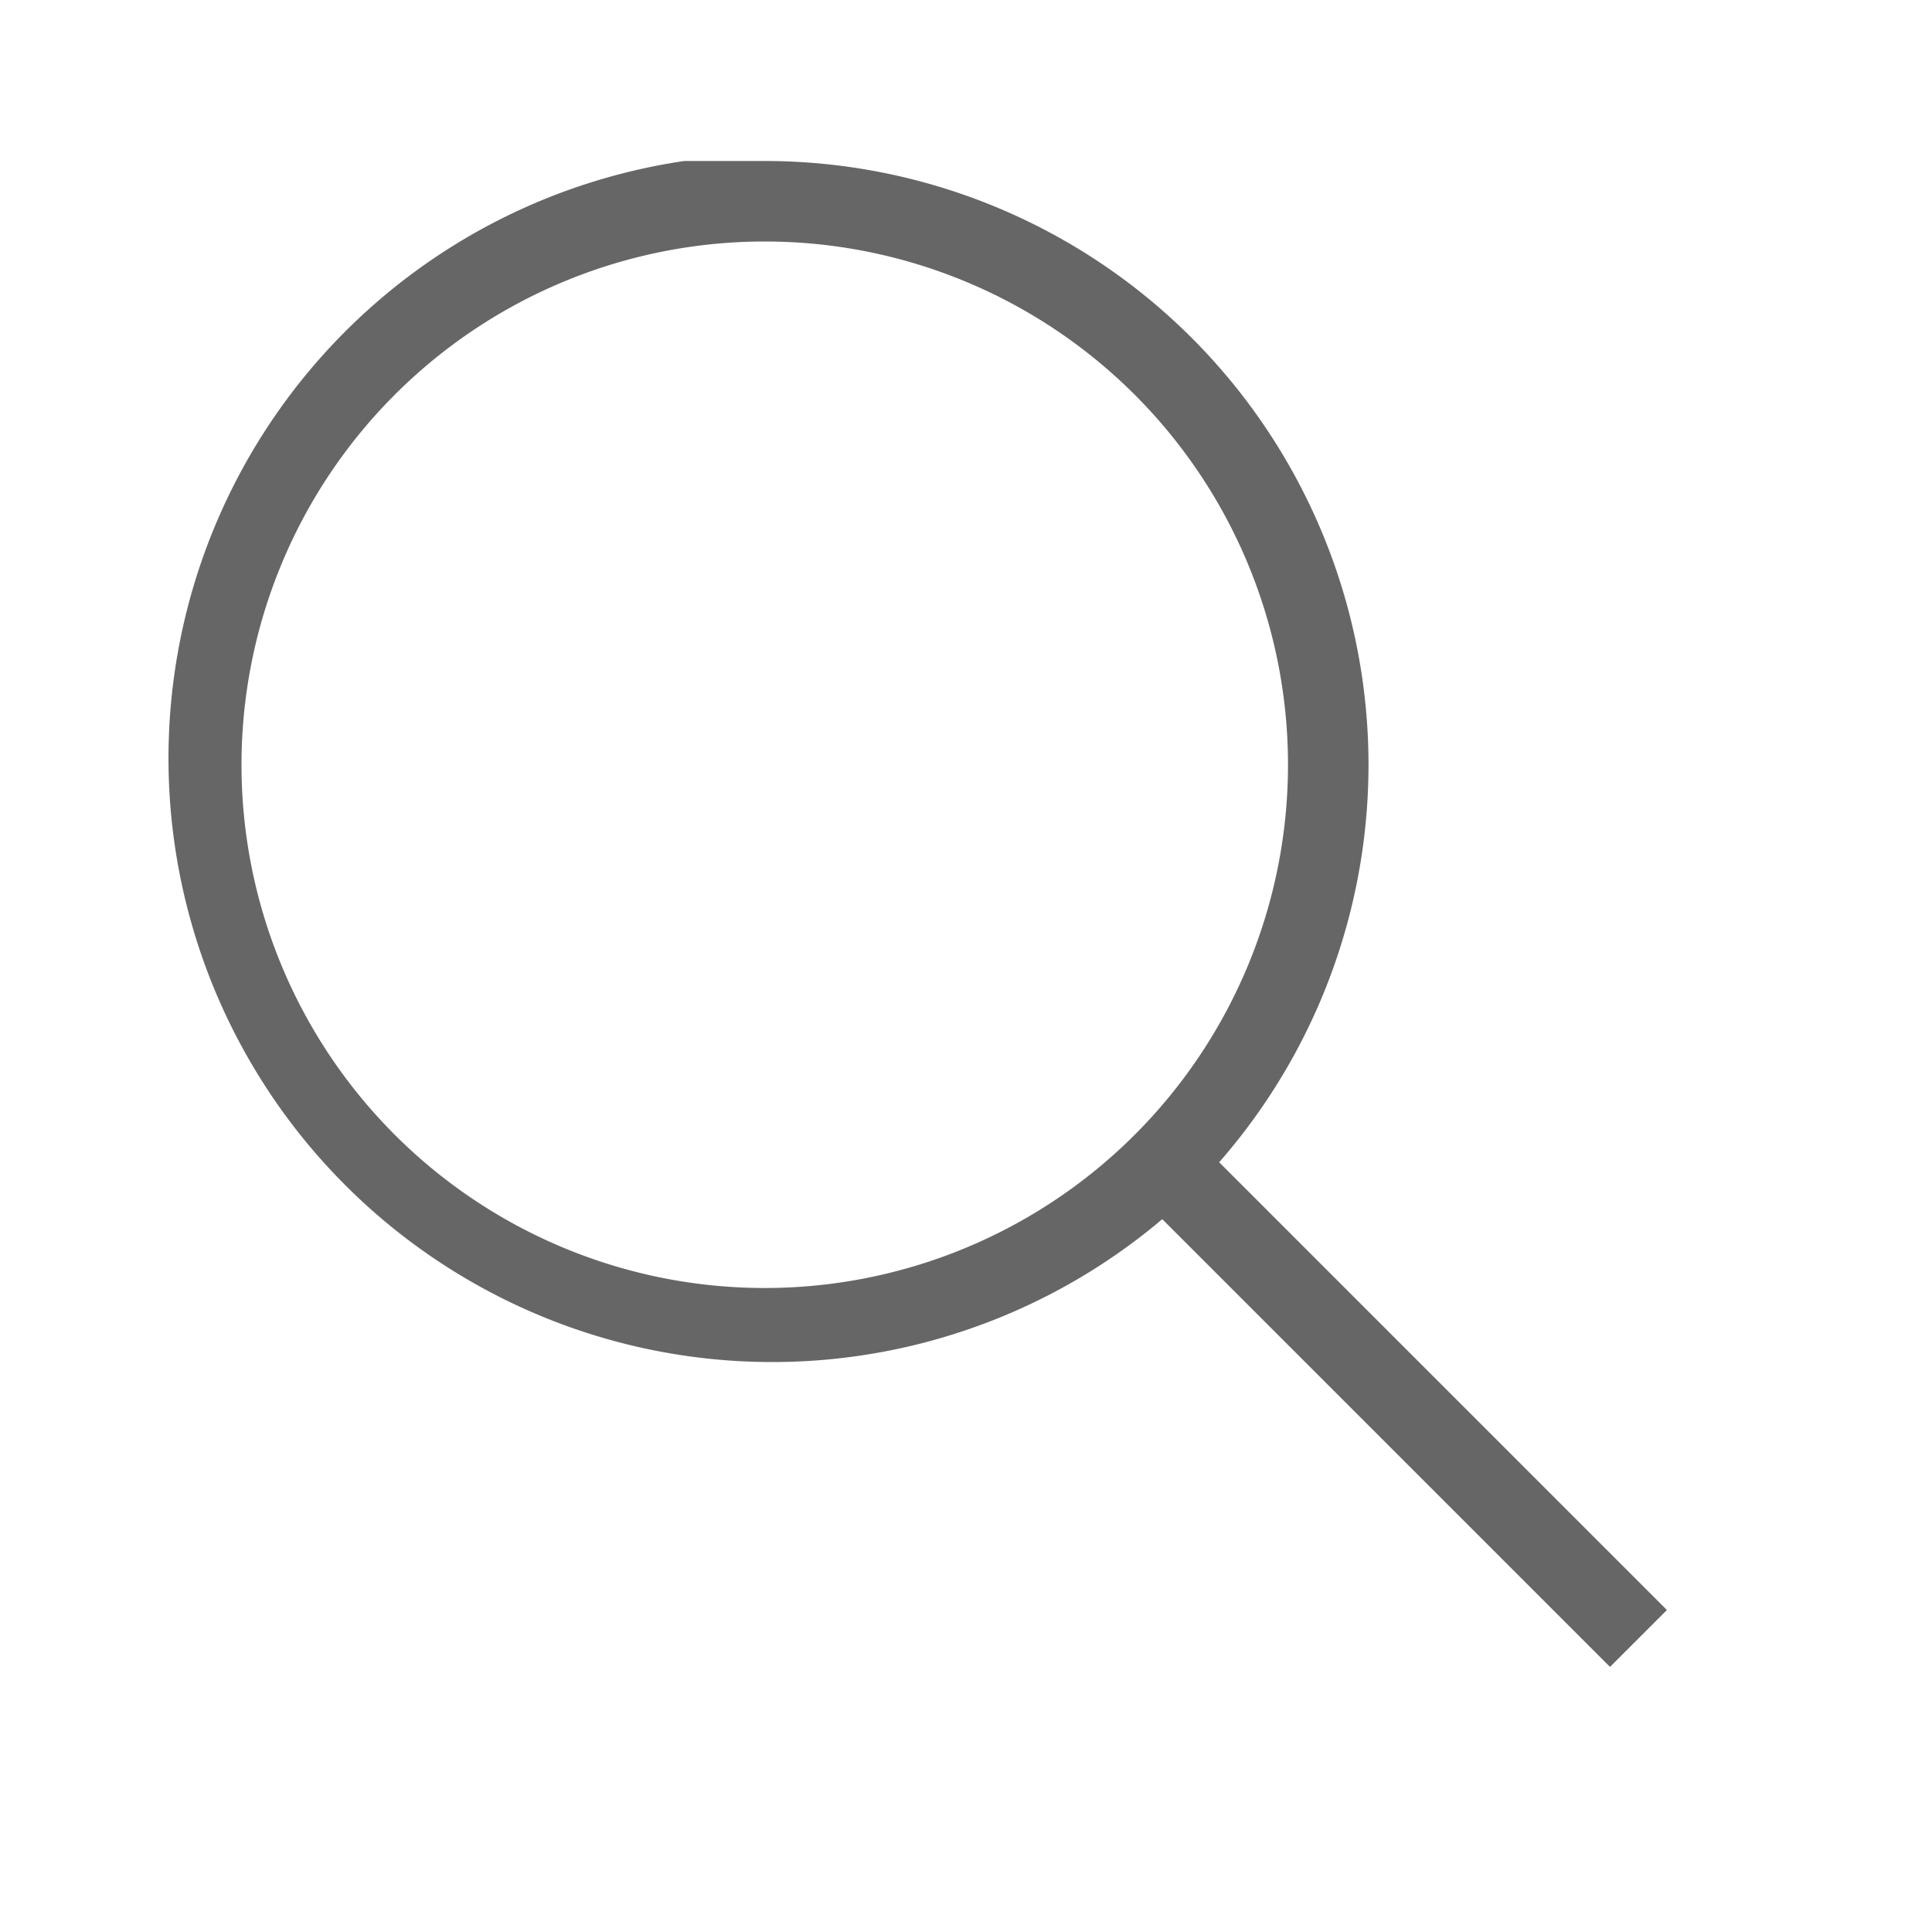 <svg  viewBox="0 0 24 24" fill="none" xmlns="http://www.w3.org/2000/svg">
 <path fill="#666666" fill-rule="evenodd" d="M9.5 2a7.5 7.5 0 0 1 5.645 12.438L20.707 20l-.707.707-5.562-5.562A7.5 7.5 0 1 1 8.5 2zm0 1a6.5 6.5 0 1 0 0 13 6.5 6.5 0 0 0 0-13z" ></path></svg>
